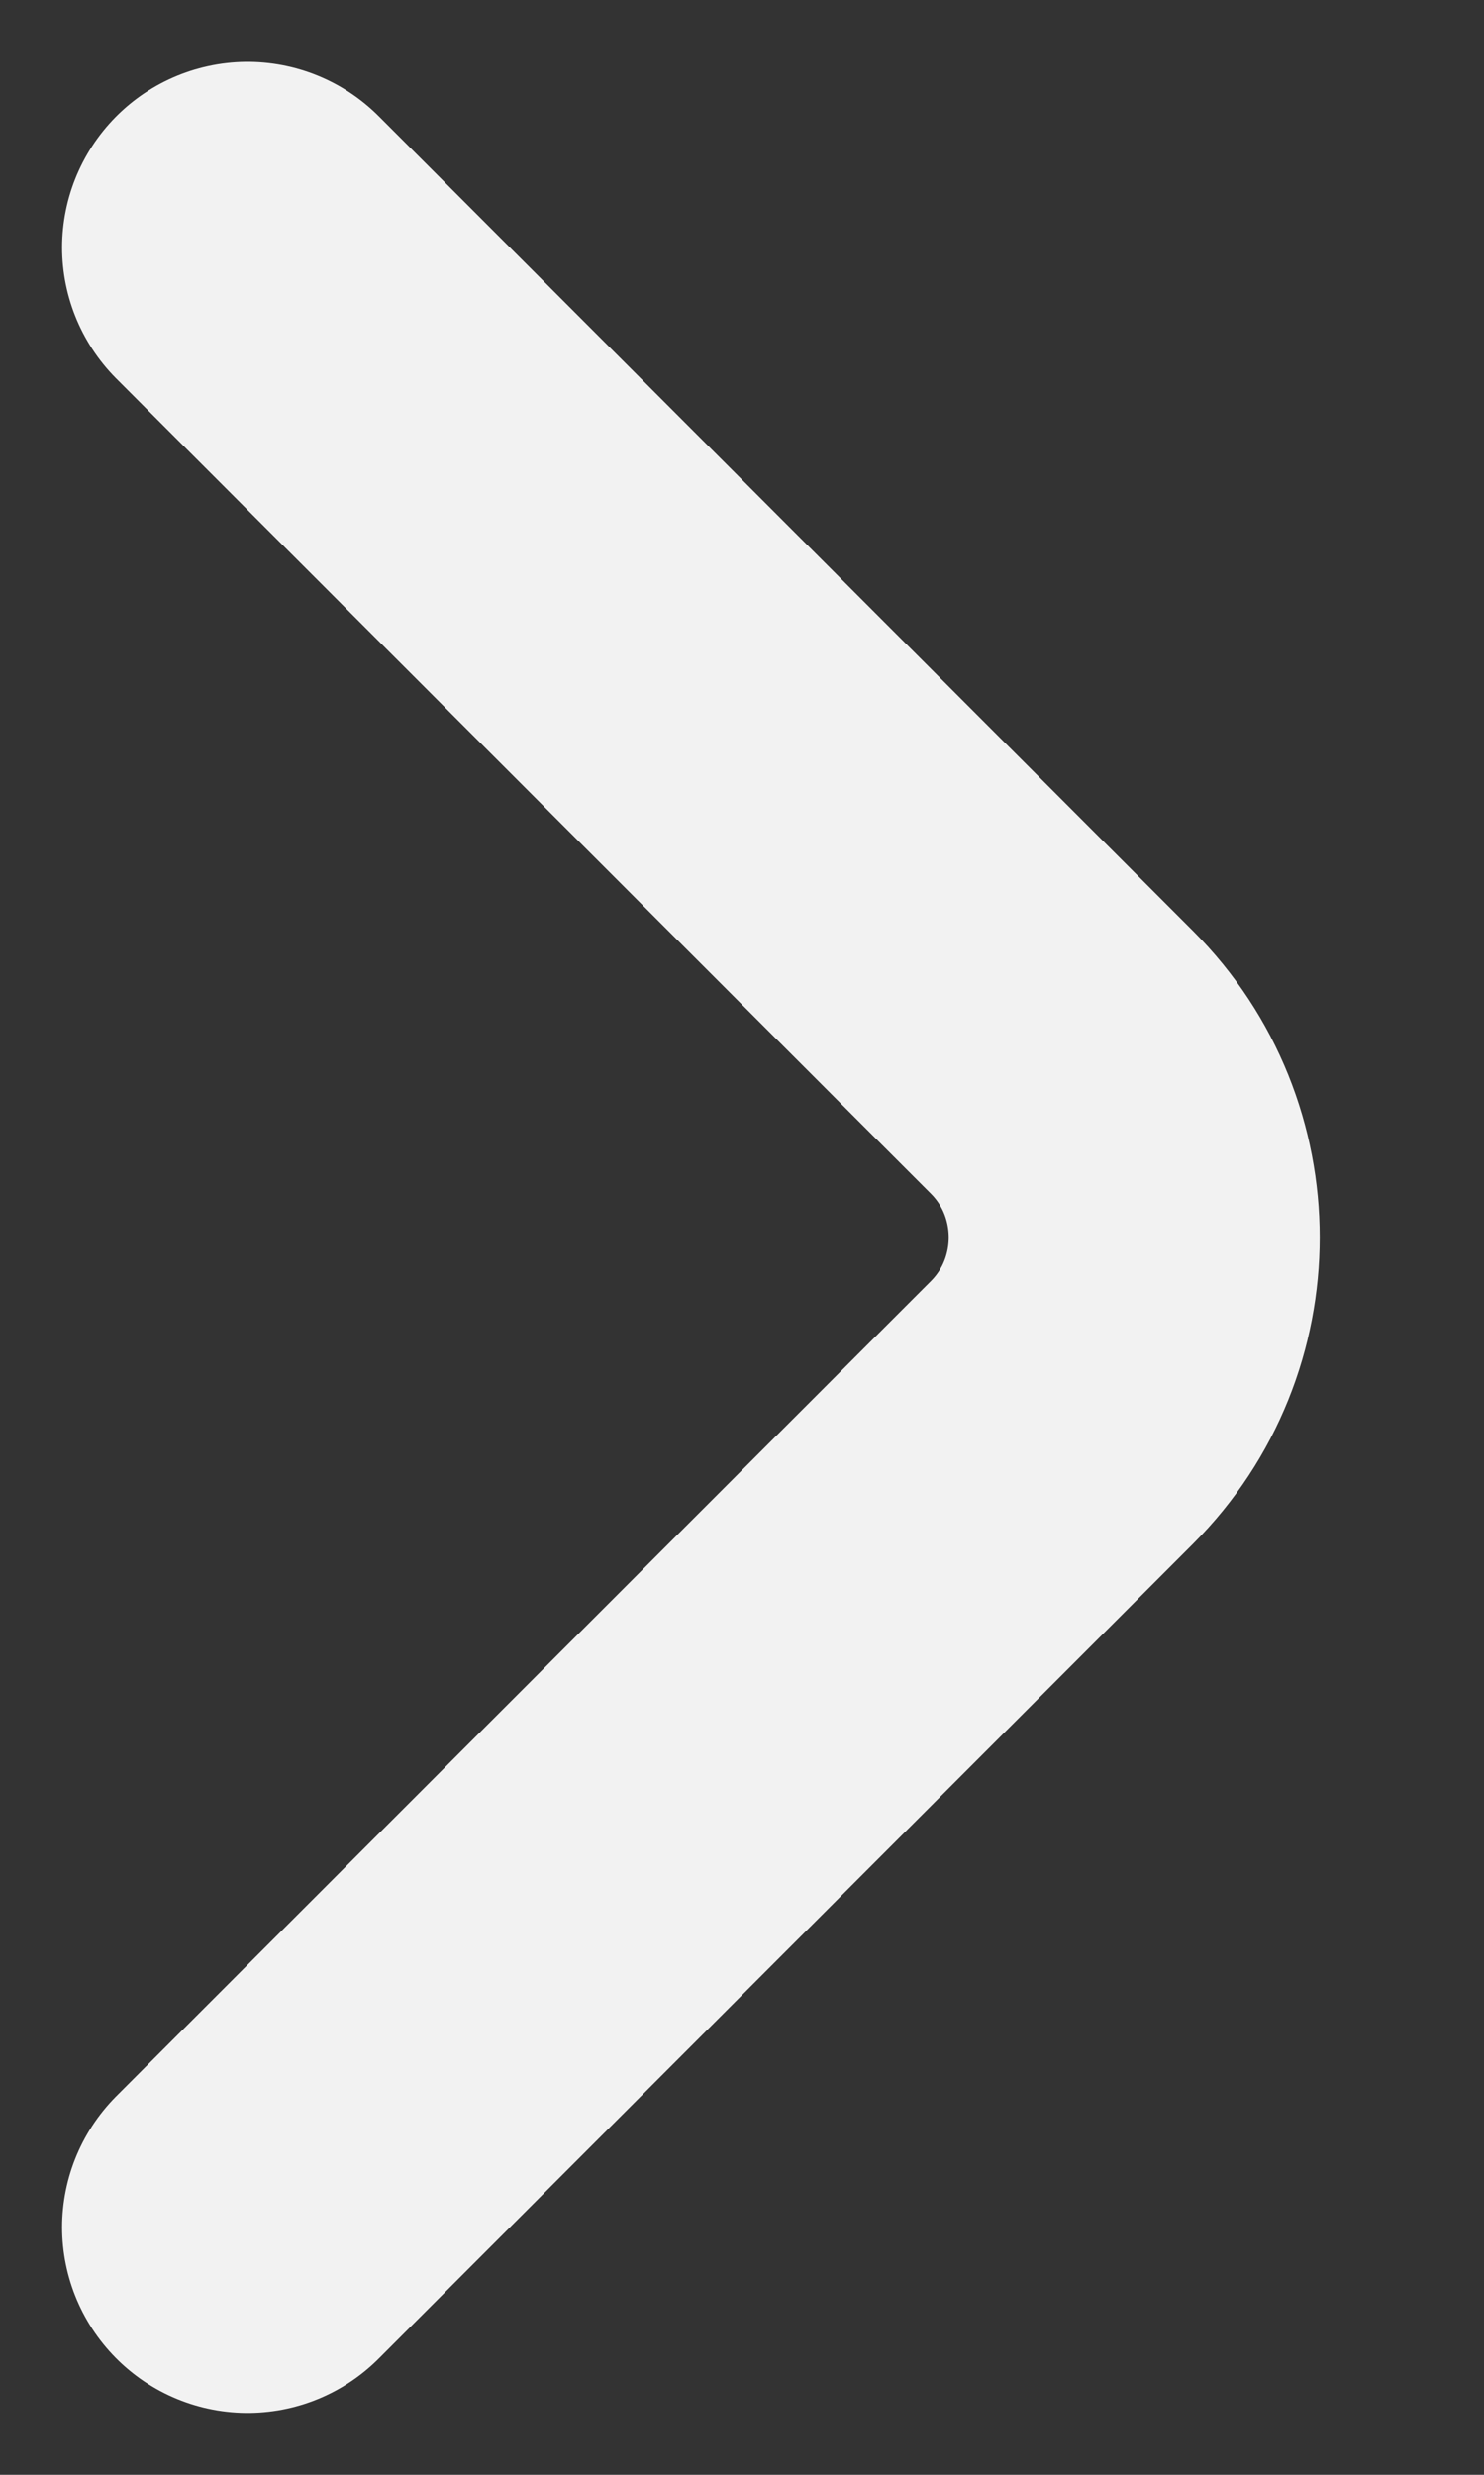 <svg width="6" height="10" viewBox="0 0 6 10" fill="none" xmlns="http://www.w3.org/2000/svg">
<rect x="0" y="0" width="6" height="10" fill="#333333" stroke="none"/>
<path id="Vector" d="M1.001 1L4.294 4.293C4.683 4.682 4.683 5.318 4.294 5.707L1.001 9" stroke="#F2F2F2" stroke-width="1.5" stroke-miterlimit="10" stroke-linecap="round" stroke-linejoin="round"/>
</svg>
